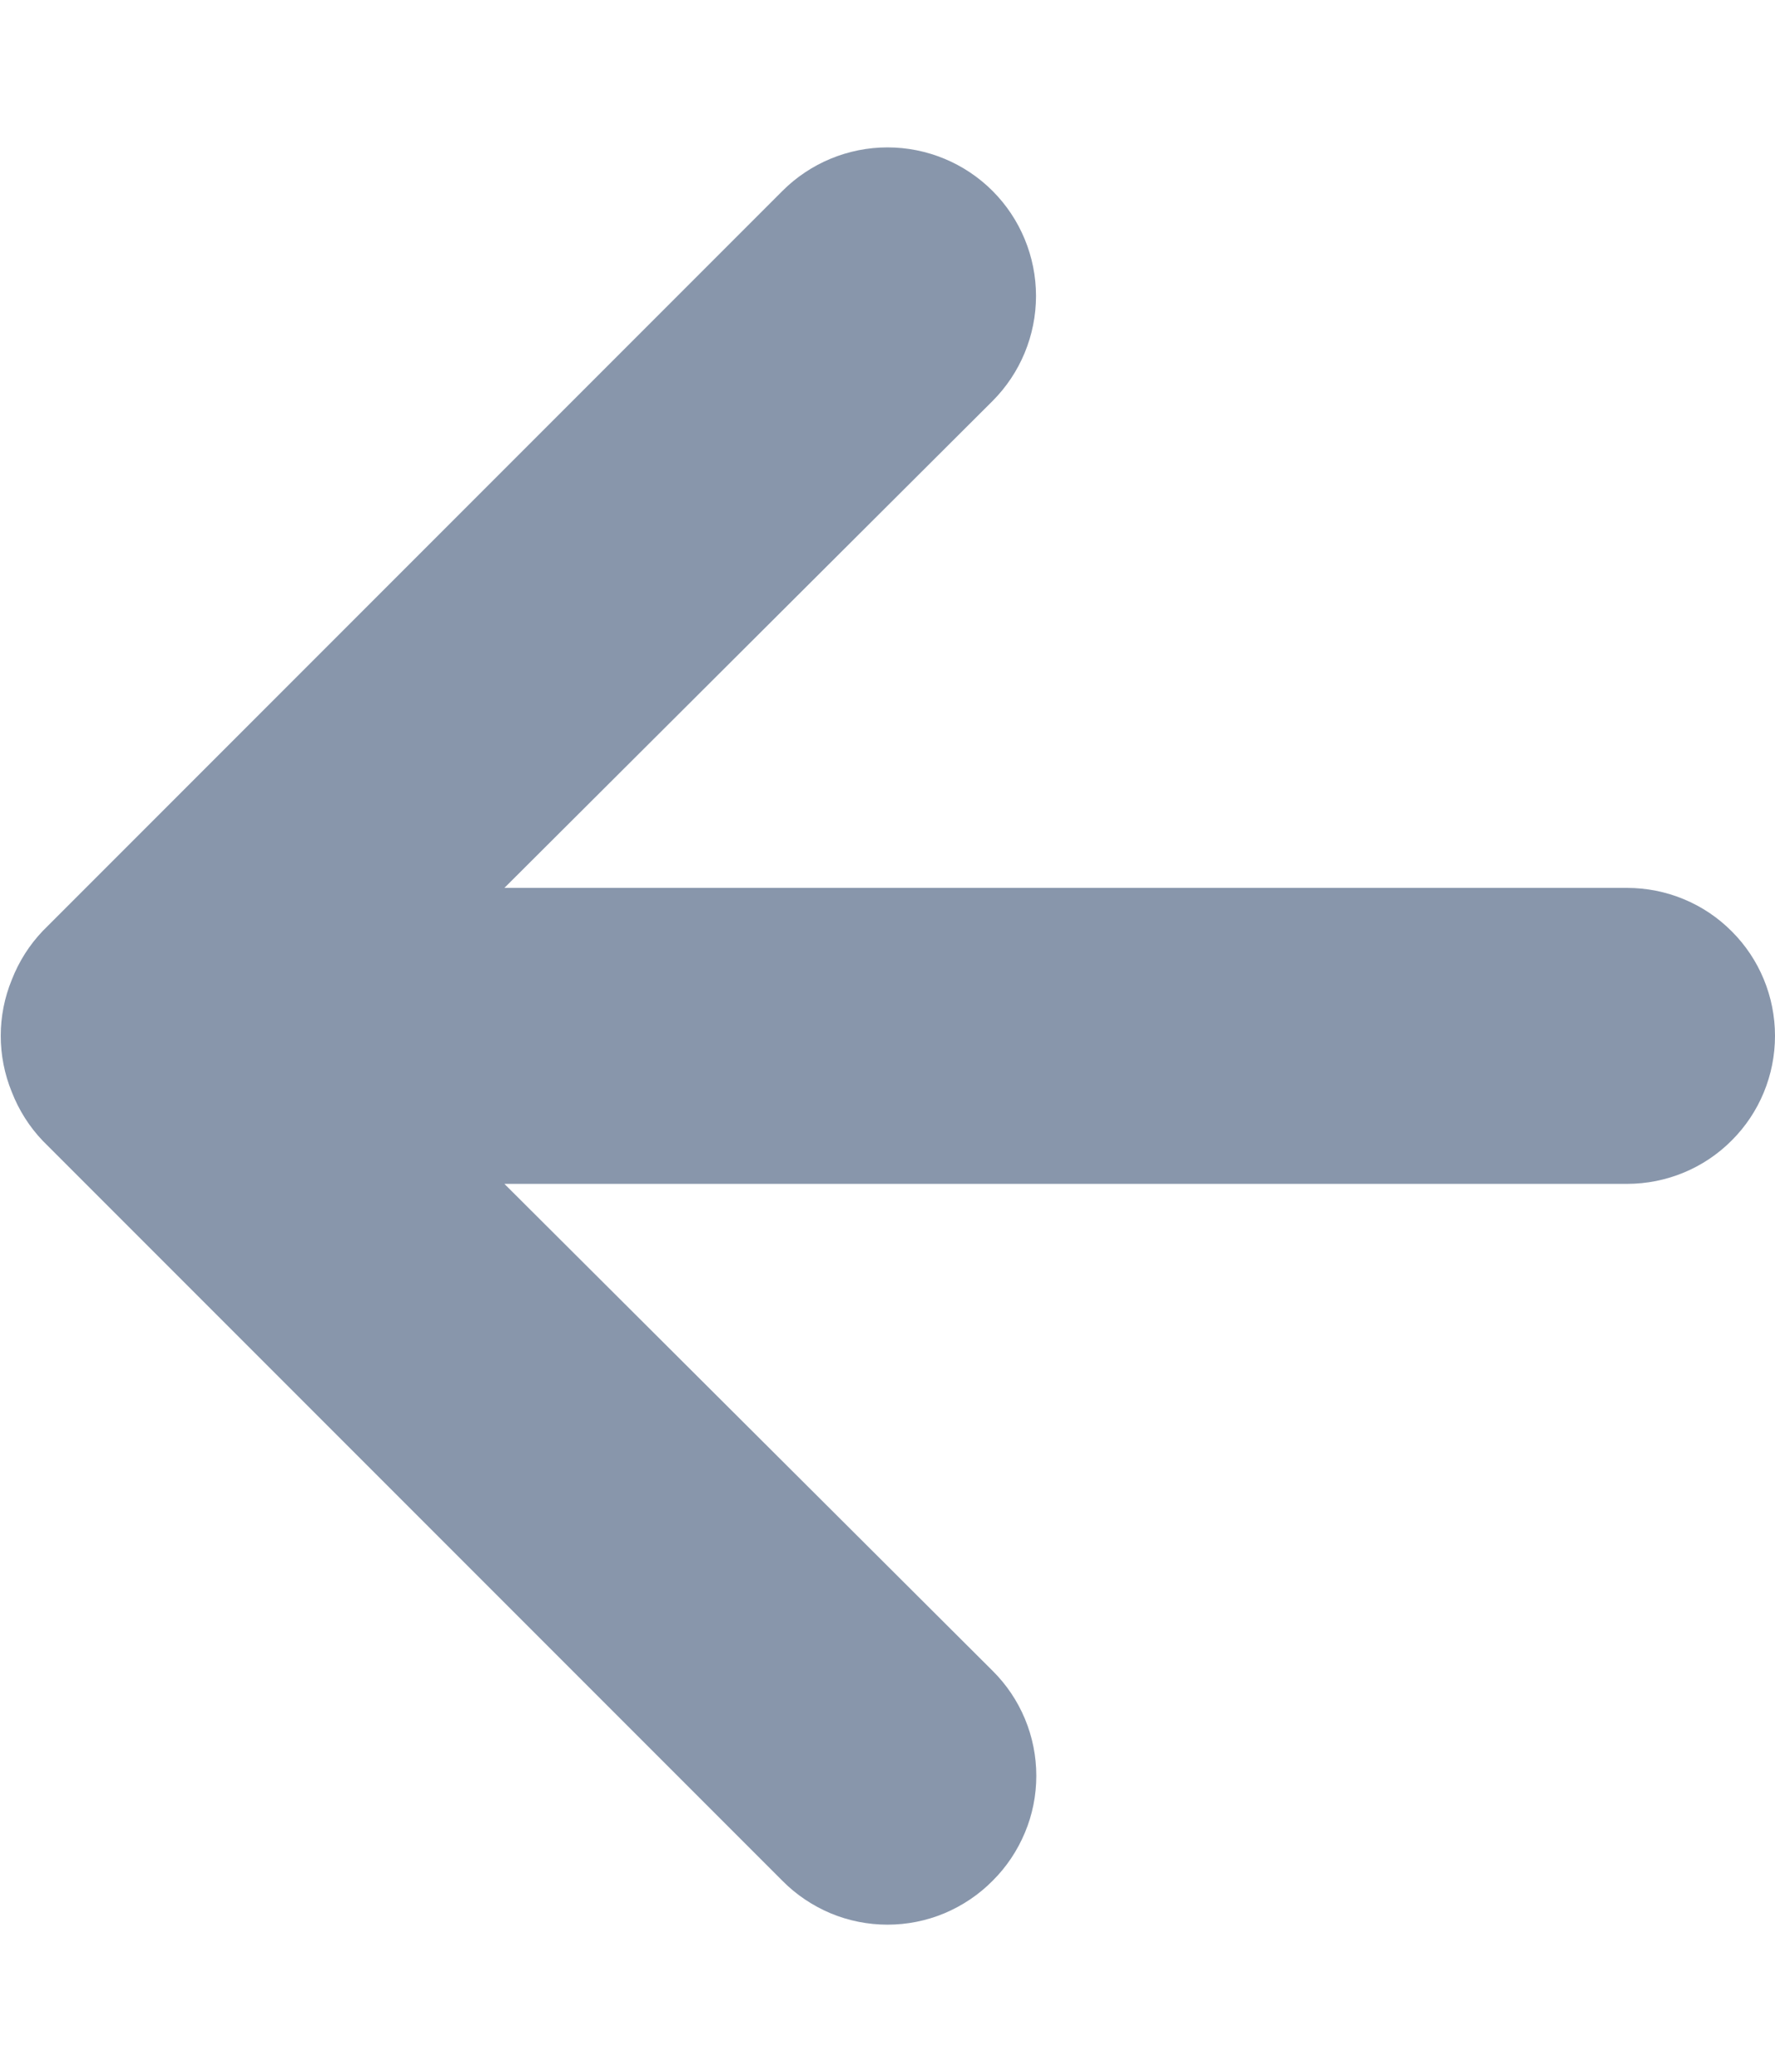 <svg width="12" height="14" viewBox="0 0 12 14" fill="none" xmlns="http://www.w3.org/2000/svg">
<path d="M11 6H3.41L6.71 2.71C6.898 2.522 7.004 2.266 7.004 2C7.004 1.734 6.898 1.478 6.71 1.29C6.522 1.102 6.266 0.996 6 0.996C5.734 0.996 5.478 1.102 5.29 1.29L0.29 6.29C0.199 6.385 0.128 6.497 0.08 6.62C-0.02 6.863 -0.02 7.136 0.08 7.38C0.128 7.503 0.199 7.615 0.29 7.71L5.29 12.71C5.383 12.804 5.494 12.878 5.615 12.929C5.737 12.98 5.868 13.006 6 13.006C6.132 13.006 6.263 12.98 6.385 12.929C6.506 12.878 6.617 12.804 6.71 12.71C6.804 12.617 6.878 12.506 6.929 12.384C6.98 12.263 7.006 12.132 7.006 12C7.006 11.868 6.98 11.737 6.929 11.615C6.878 11.493 6.804 11.383 6.71 11.29L3.41 8H11C11.265 8 11.52 7.895 11.707 7.707C11.895 7.52 12 7.265 12 7C12 6.735 11.895 6.48 11.707 6.293C11.52 6.105 11.265 6 11 6Z" fill="#8896AB"/>
</svg>

